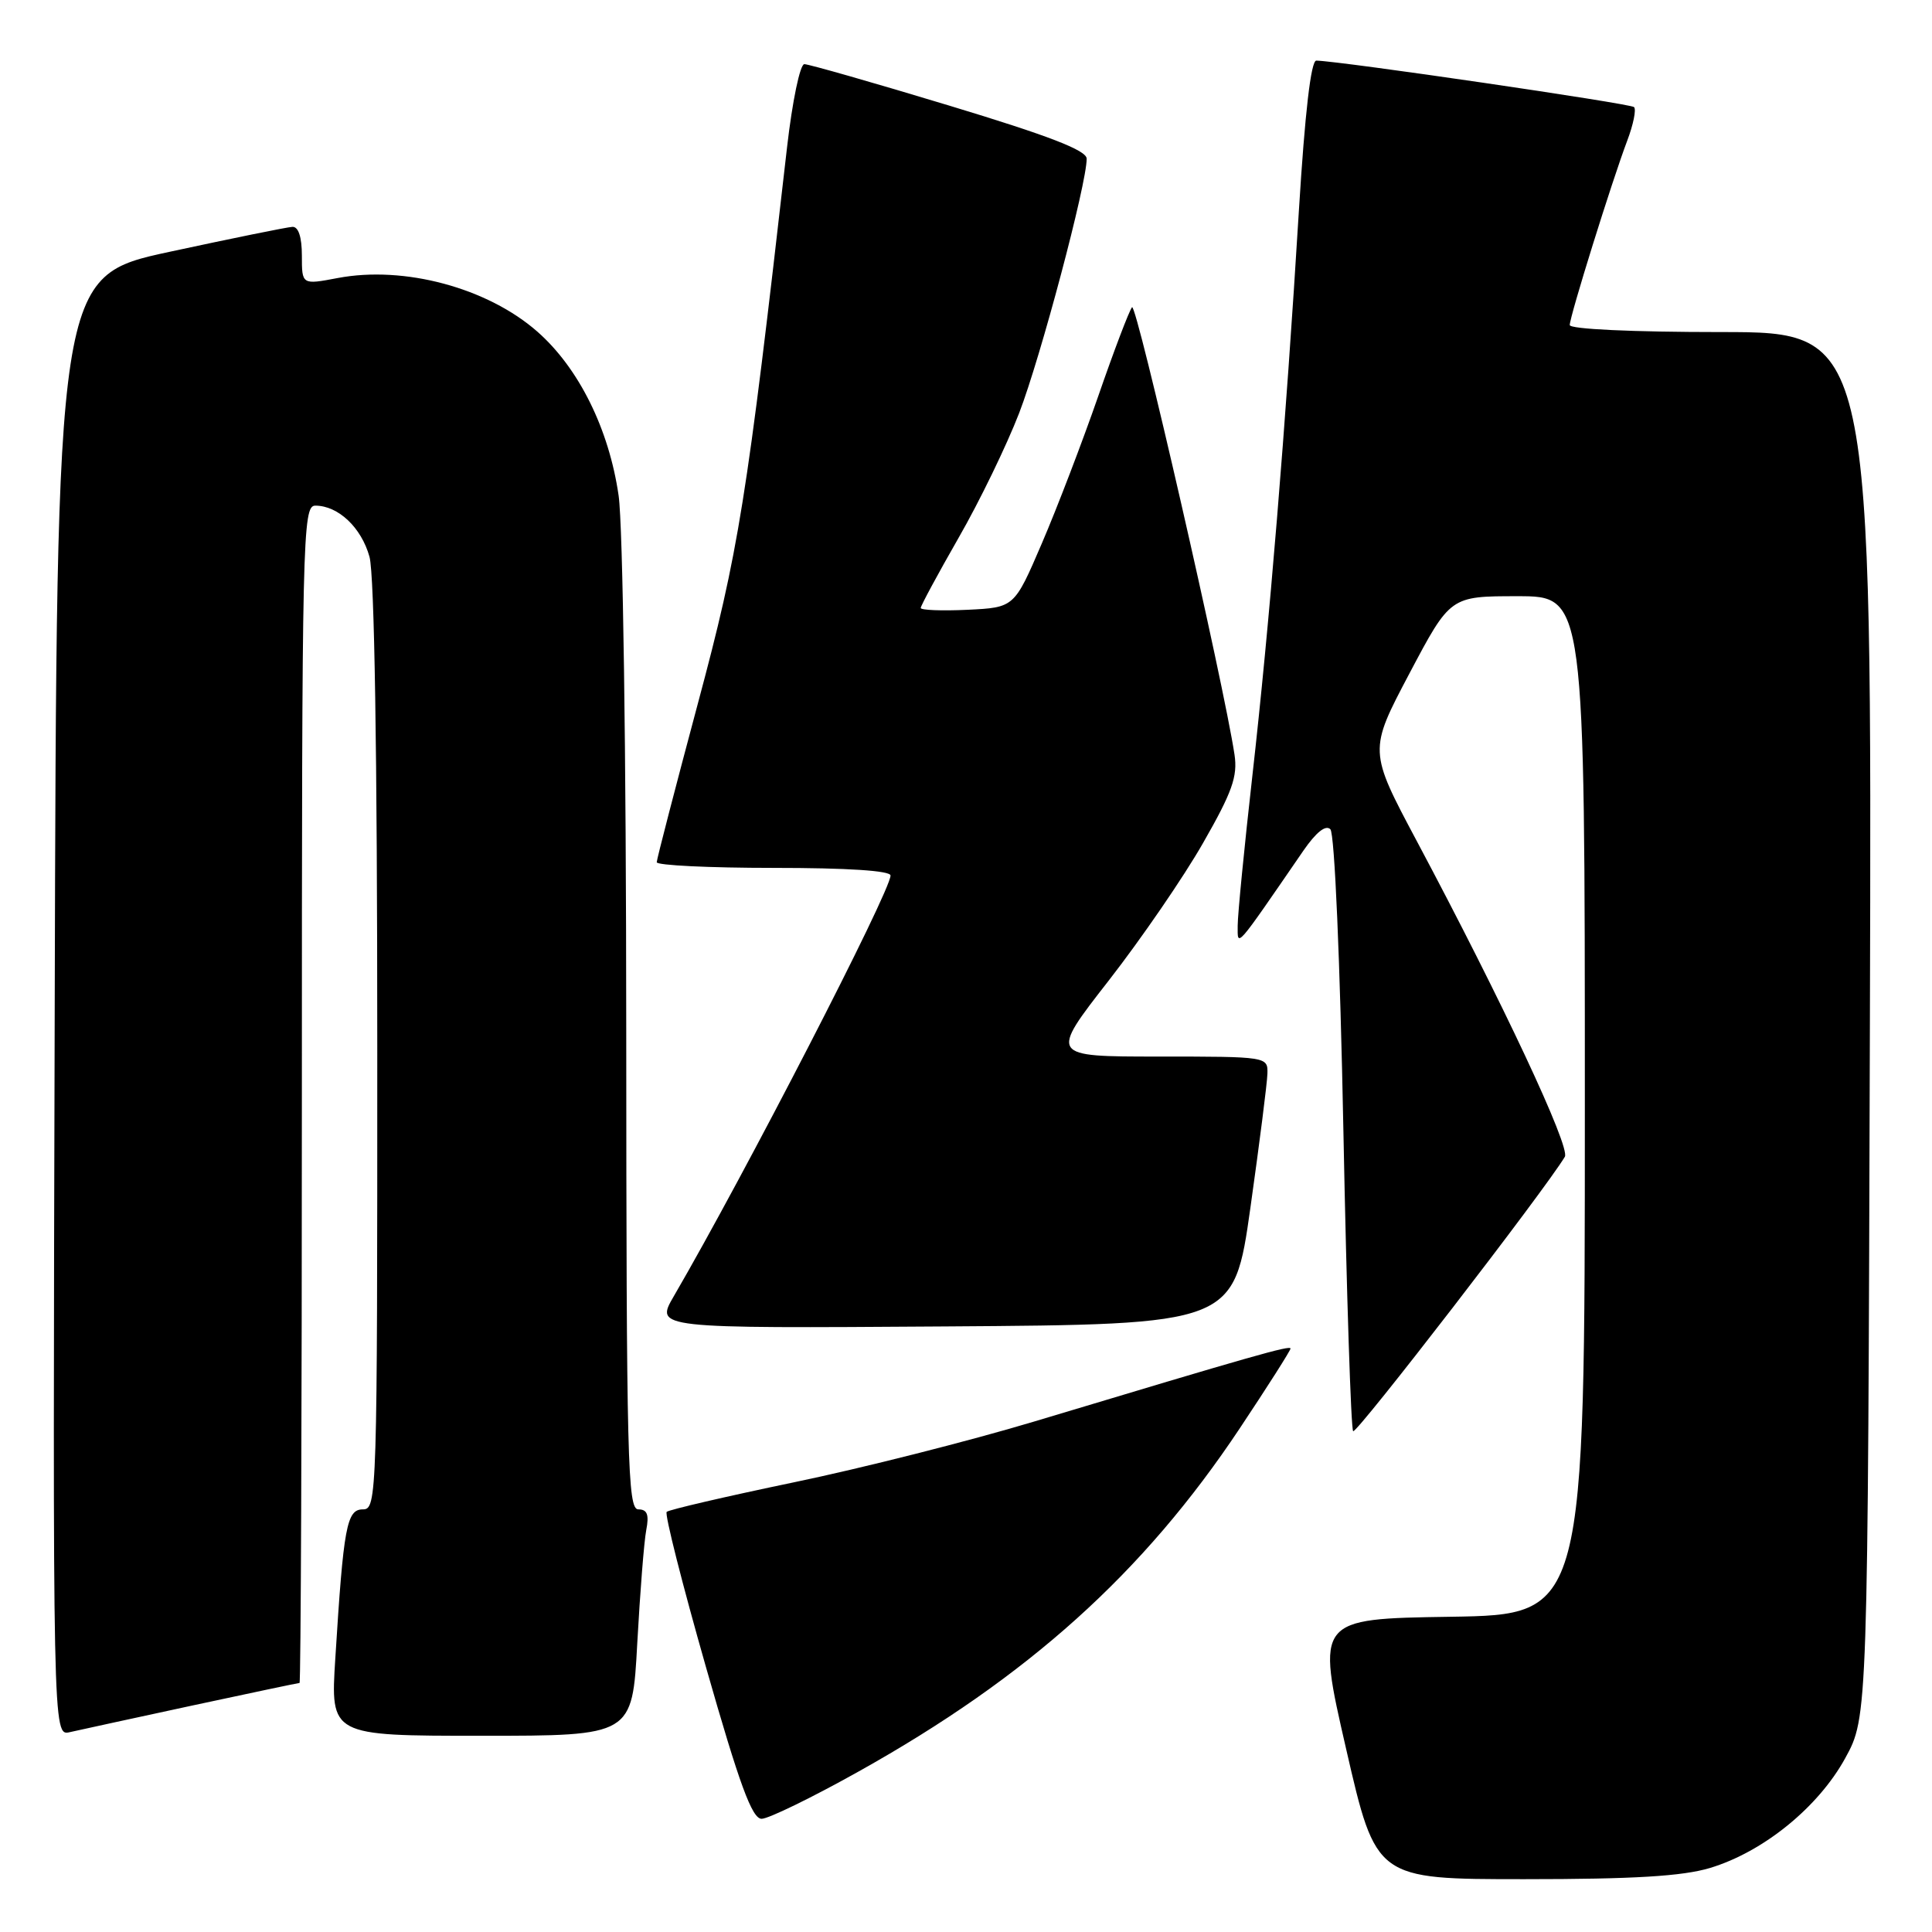 <?xml version="1.0" encoding="UTF-8" standalone="no"?>
<!DOCTYPE svg PUBLIC "-//W3C//DTD SVG 1.1//EN" "http://www.w3.org/Graphics/SVG/1.1/DTD/svg11.dtd" >
<svg xmlns="http://www.w3.org/2000/svg" xmlns:xlink="http://www.w3.org/1999/xlink" version="1.1" viewBox="0 0 256 256">
 <g >
 <path fill="currentColor"
d=" M 226.57 247.52 C 233.65 245.39 240.93 239.47 244.50 232.97 C 247.50 227.50 247.50 227.50 247.77 135.75 C 248.04 44.00 248.04 44.00 228.02 44.00 C 216.29 44.00 208.00 43.61 208.00 43.07 C 208.00 41.93 213.59 24.00 215.62 18.63 C 216.43 16.49 216.83 14.50 216.52 14.19 C 216.05 13.72 177.72 8.11 174.42 8.03 C 173.71 8.01 172.91 14.94 172.12 27.75 C 170.36 56.59 168.17 83.15 165.95 102.75 C 164.88 112.23 164.00 121.19 164.00 122.65 C 164.00 125.52 163.55 126.03 172.71 112.71 C 174.39 110.28 175.66 109.26 176.28 109.88 C 176.84 110.44 177.57 127.28 178.01 149.98 C 178.43 171.50 179.01 189.35 179.30 189.64 C 179.73 190.06 204.70 157.70 207.35 153.28 C 208.11 152.01 199.06 132.71 187.75 111.48 C 181.35 99.47 181.35 99.47 186.76 89.23 C 192.17 79.00 192.17 79.00 201.08 79.00 C 210.00 79.00 210.00 79.00 210.00 146.48 C 210.00 213.95 210.00 213.95 192.20 214.23 C 174.41 214.50 174.41 214.50 178.37 231.75 C 182.33 249.00 182.33 249.00 201.99 249.00 C 216.48 249.00 222.93 248.61 226.57 247.52 Z  M 113.74 234.75 C 136.22 222.20 151.52 208.43 164.27 189.27 C 167.97 183.71 171.00 178.95 171.00 178.69 C 171.00 178.22 166.22 179.58 137.00 188.37 C 128.47 190.93 114.15 194.56 105.17 196.42 C 96.20 198.29 88.62 200.05 88.34 200.33 C 88.05 200.61 90.40 209.88 93.55 220.92 C 98.00 236.51 99.65 241.00 100.92 241.00 C 101.82 241.00 107.59 238.19 113.74 234.75 Z  M 25.44 226.00 C 33.11 224.35 39.53 223.00 39.69 223.00 C 39.86 223.00 40.00 187.90 40.00 145.00 C 40.00 70.92 40.09 67.00 41.78 67.00 C 44.81 67.00 47.88 69.89 48.96 73.78 C 49.61 76.15 49.99 99.69 49.99 138.75 C 50.00 198.33 49.95 200.00 48.09 200.00 C 45.94 200.00 45.52 202.23 44.43 219.75 C 43.78 230.00 43.78 230.00 63.78 230.00 C 83.78 230.00 83.78 230.00 84.44 217.75 C 84.81 211.01 85.34 204.26 85.63 202.75 C 86.03 200.69 85.76 200.00 84.58 200.00 C 83.16 200.00 83.00 193.67 82.98 136.25 C 82.97 99.70 82.54 69.59 81.97 65.67 C 80.70 56.86 76.70 48.78 71.21 43.95 C 64.60 38.14 53.56 35.17 44.75 36.84 C 40.00 37.74 40.00 37.74 40.00 33.87 C 40.00 31.41 39.54 30.02 38.75 30.06 C 38.06 30.09 30.75 31.58 22.50 33.36 C 7.50 36.59 7.50 36.59 7.25 133.32 C 6.99 230.04 6.99 230.04 9.25 229.52 C 10.49 229.24 17.78 227.65 25.44 226.00 Z  M 165.69 160.00 C 166.89 151.47 167.91 143.49 167.94 142.25 C 168.00 140.02 167.89 140.00 153.53 140.00 C 139.06 140.00 139.06 140.00 146.92 129.92 C 151.23 124.38 156.87 116.17 159.43 111.67 C 163.27 104.96 164.01 102.88 163.58 100.00 C 162.17 90.60 150.59 40.03 150.00 40.71 C 149.63 41.15 147.61 46.45 145.52 52.50 C 143.42 58.55 140.06 67.33 138.05 72.00 C 134.40 80.50 134.40 80.50 128.20 80.80 C 124.79 80.96 122.00 80.85 122.00 80.56 C 122.00 80.27 124.26 76.08 127.02 71.26 C 129.79 66.45 133.39 59.01 135.04 54.74 C 137.88 47.38 144.01 24.30 143.99 21.03 C 143.99 19.92 139.01 18.00 125.80 14.00 C 115.80 10.97 107.15 8.50 106.58 8.50 C 106.01 8.50 104.99 13.40 104.29 19.50 C 98.91 66.70 97.90 72.97 92.46 93.26 C 89.48 104.39 87.03 113.84 87.02 114.25 C 87.01 114.66 93.97 115.00 102.50 115.00 C 112.29 115.00 118.00 115.37 118.00 116.01 C 118.00 118.10 98.65 155.66 89.28 171.76 C 86.80 176.02 86.80 176.02 125.15 175.76 C 163.50 175.50 163.50 175.50 165.69 160.00 Z "/>
</g>
</svg>
